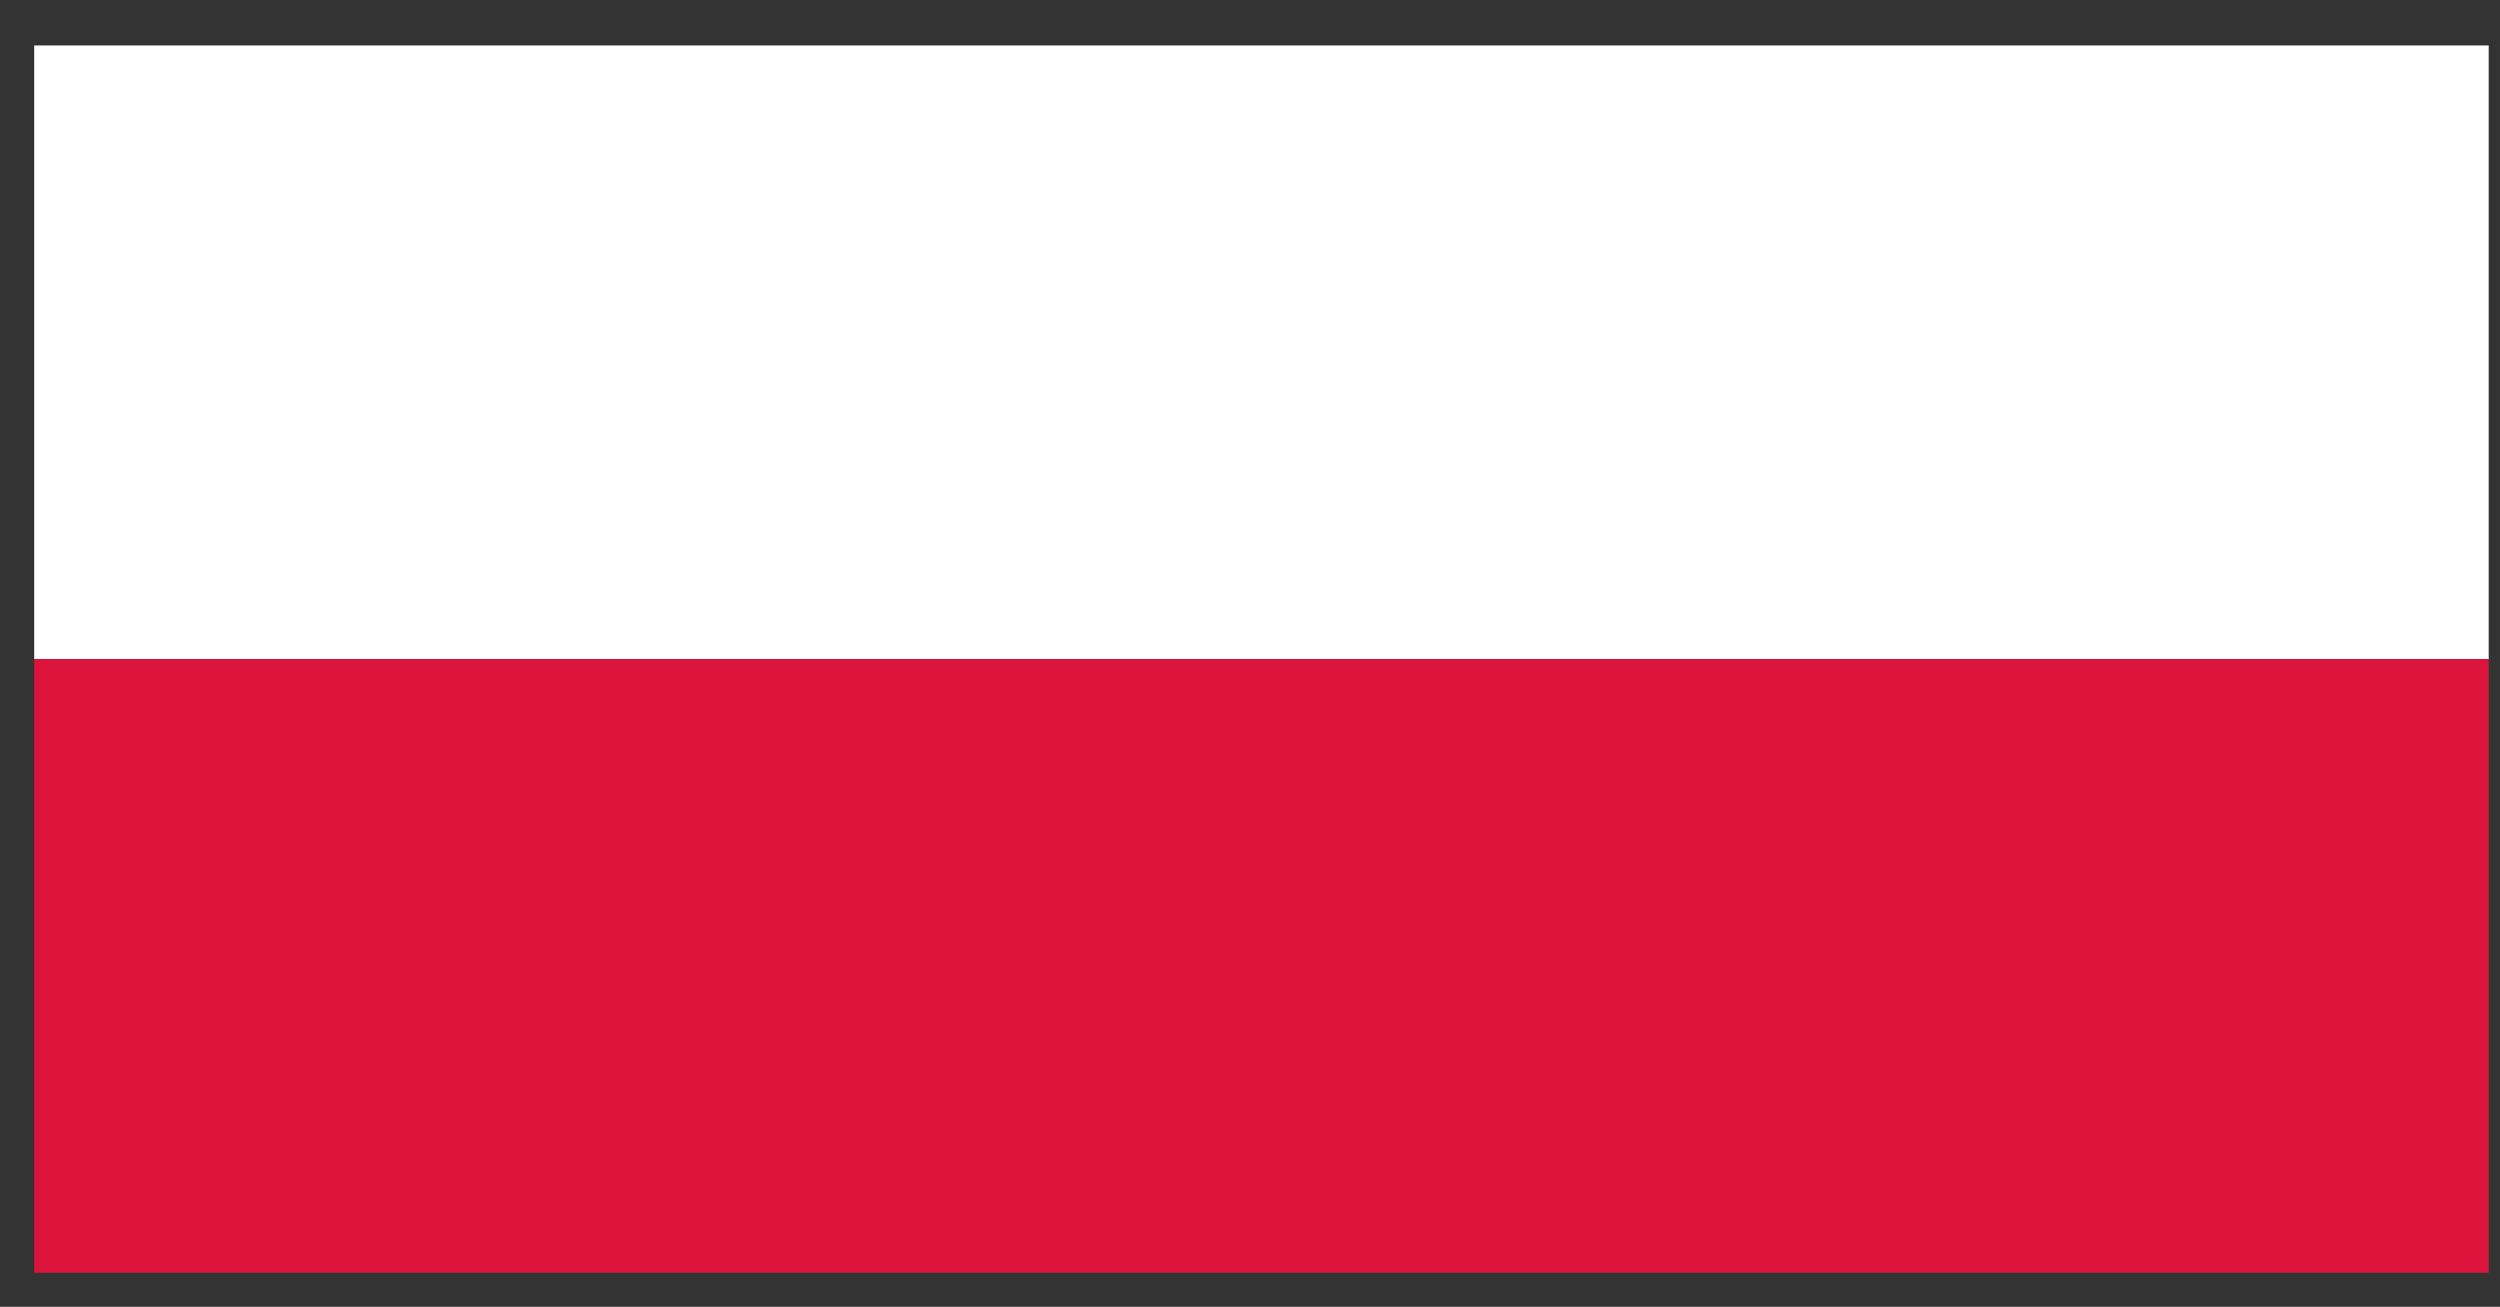 <svg width="44" height="23" viewBox="0 0 44 23" fill="none" xmlns="http://www.w3.org/2000/svg">
<rect x="0" y="0" width="44" height="23" fill="#333333" stroke="none"/>
<path d="M43.801 0.8H0.602V11.6H43.801V0.8Z" fill="white"/>
<path d="M43.801 11.6H0.602V22.4H43.801V11.6Z" fill="#DC143C"/>
</svg>
